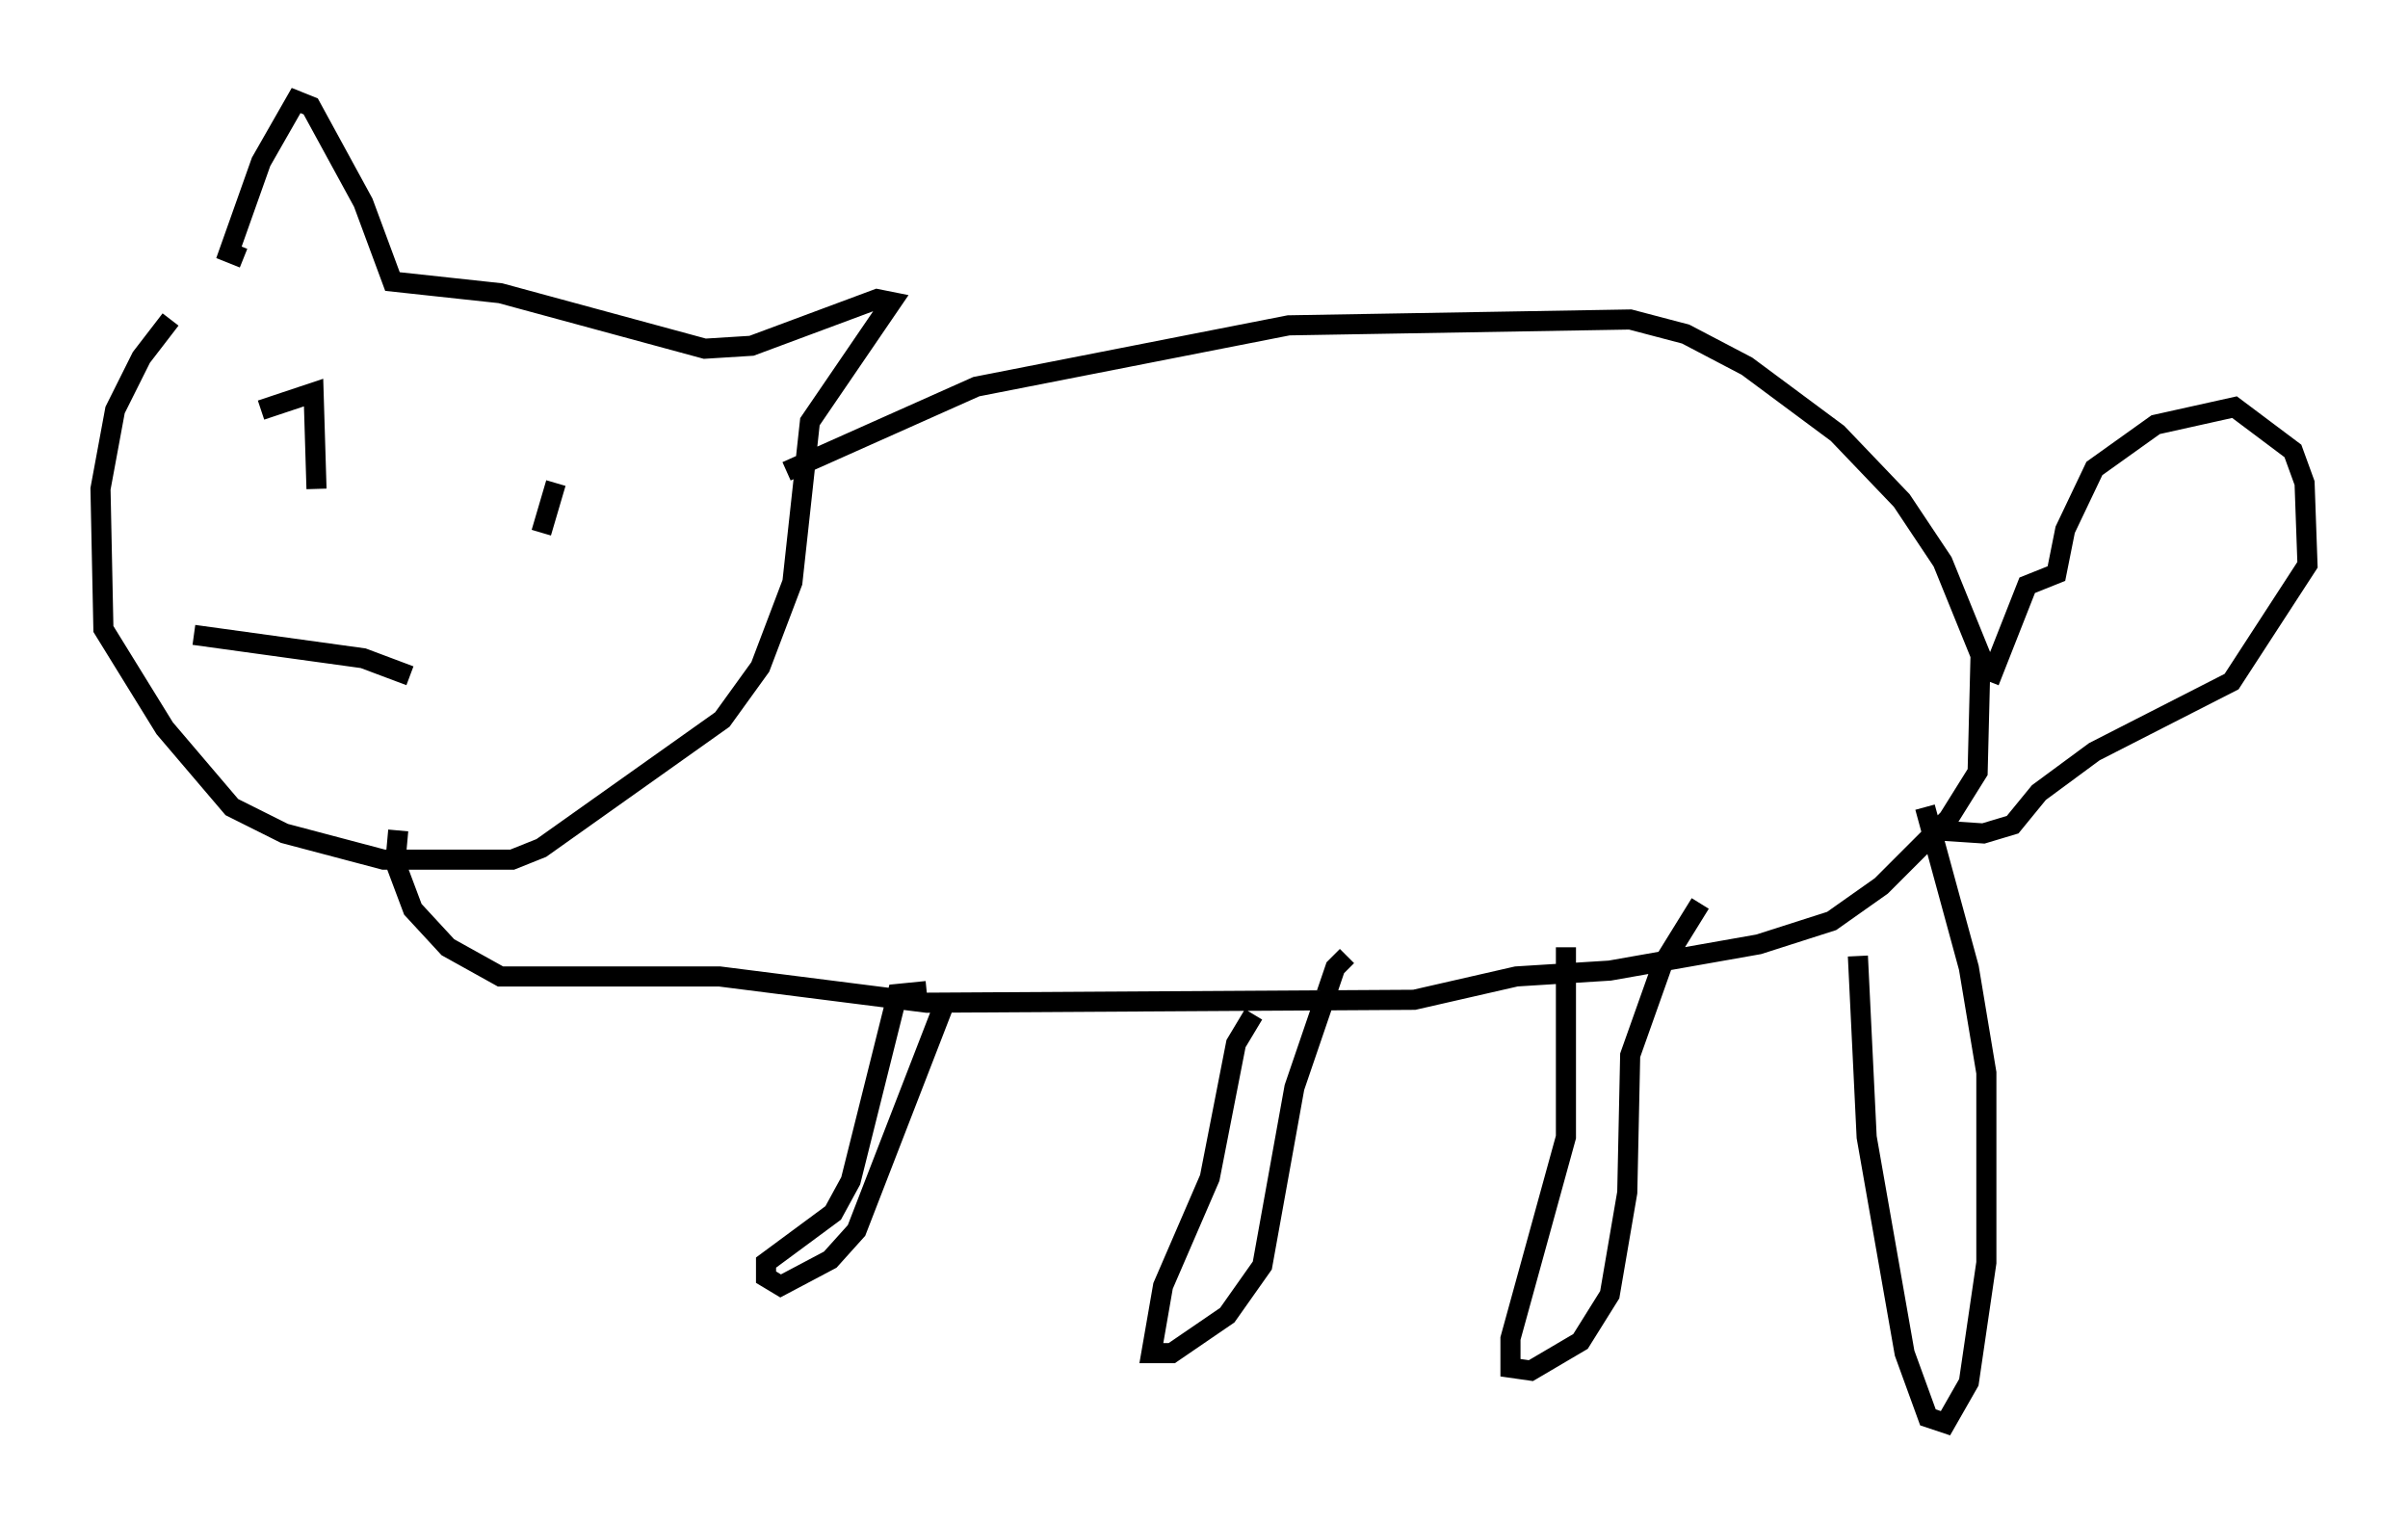 <?xml version="1.0" encoding="utf-8" ?>
<svg baseProfile="full" height="75.799" version="1.1" width="119.81" xmlns="http://www.w3.org/2000/svg" xmlns:ev="http://www.w3.org/2001/xml-events" xmlns:xlink="http://www.w3.org/1999/xlink"><defs /><rect fill="white" height="75.799" width="119.81" x="0" y="0" /><path d="M13.425, 11.682 m-4.939, 4.212 l-1.453, 1.888 -1.307, 2.615 l-0.726, 3.922 0.145, 6.972 l3.05, 4.939 3.341, 3.922 l2.615, 1.307 4.939, 1.307 l6.391, 0.0 1.453, -0.581 l9.006, -6.391 1.888, -2.615 l1.598, -4.212 0.872, -7.989 l4.067, -5.955 -0.726, -0.145 l-6.246, 2.324 -2.324, 0.145 l-10.168, -2.76 -5.374, -0.581 l-1.453, -3.922 -2.615, -4.793 l-0.726, -0.291 -1.743, 3.05 l-1.598, 4.503 0.726, 0.291 m27.017, 10.603 l9.441, -4.212 15.542, -3.05 l16.994, -0.291 2.76, 0.726 l3.05, 1.598 4.503, 3.341 l3.196, 3.341 2.034, 3.05 l1.888, 4.648 -0.145, 5.81 l-1.453, 2.324 -3.341, 3.341 l-2.469, 1.743 -3.631, 1.162 l-7.408, 1.307 -4.648, 0.291 l-5.084, 1.162 -24.257, 0.145 l-10.313, -1.307 -10.894, 0.0 l-2.615, -1.453 -1.743, -1.888 l-0.872, -2.324 0.145, -1.598 m26.29, 7.989 l-1.453, 0.145 -2.324, 9.296 l-0.872, 1.598 -3.341, 2.469 l0.0, 0.726 0.726, 0.436 l2.469, -1.307 1.307, -1.453 l4.503, -11.62 m15.251, 0.872 l-0.872, 1.453 -1.307, 6.682 l-2.324, 5.374 -0.581, 3.341 l1.017, 0.0 2.76, -1.888 l1.743, -2.469 1.598, -8.86 l2.034, -5.955 0.581, -0.581 m10.894, -0.436 l0.0, 9.441 -2.76, 10.022 l0.0, 1.453 1.017, 0.145 l2.469, -1.453 1.453, -2.324 l0.872, -5.084 0.145, -6.827 l1.598, -4.503 1.888, -3.05 m7.844, 2.615 l0.436, 9.006 1.888, 10.749 l1.162, 3.196 0.872, 0.291 l1.162, -2.034 0.872, -5.955 l0.0, -9.441 -0.872, -5.229 l-2.179, -7.989 m3.196, -6.246 l1.888, -4.793 1.453, -0.581 l0.436, -2.179 1.453, -3.05 l3.05, -2.179 3.922, -0.872 l2.905, 2.179 0.581, 1.598 l0.145, 4.067 -3.777, 5.81 l-6.827, 3.486 -2.76, 2.034 l-1.307, 1.598 -1.453, 0.436 l-2.179, -0.145 m-83.519, -20.916 l2.615, -0.872 0.145, 4.793 m11.911, -0.291 l-0.726, 2.469 m-17.285, 5.084 l8.425, 1.162 2.324, 0.872 " fill="none" stroke="black" stroke-width="1" /></svg>